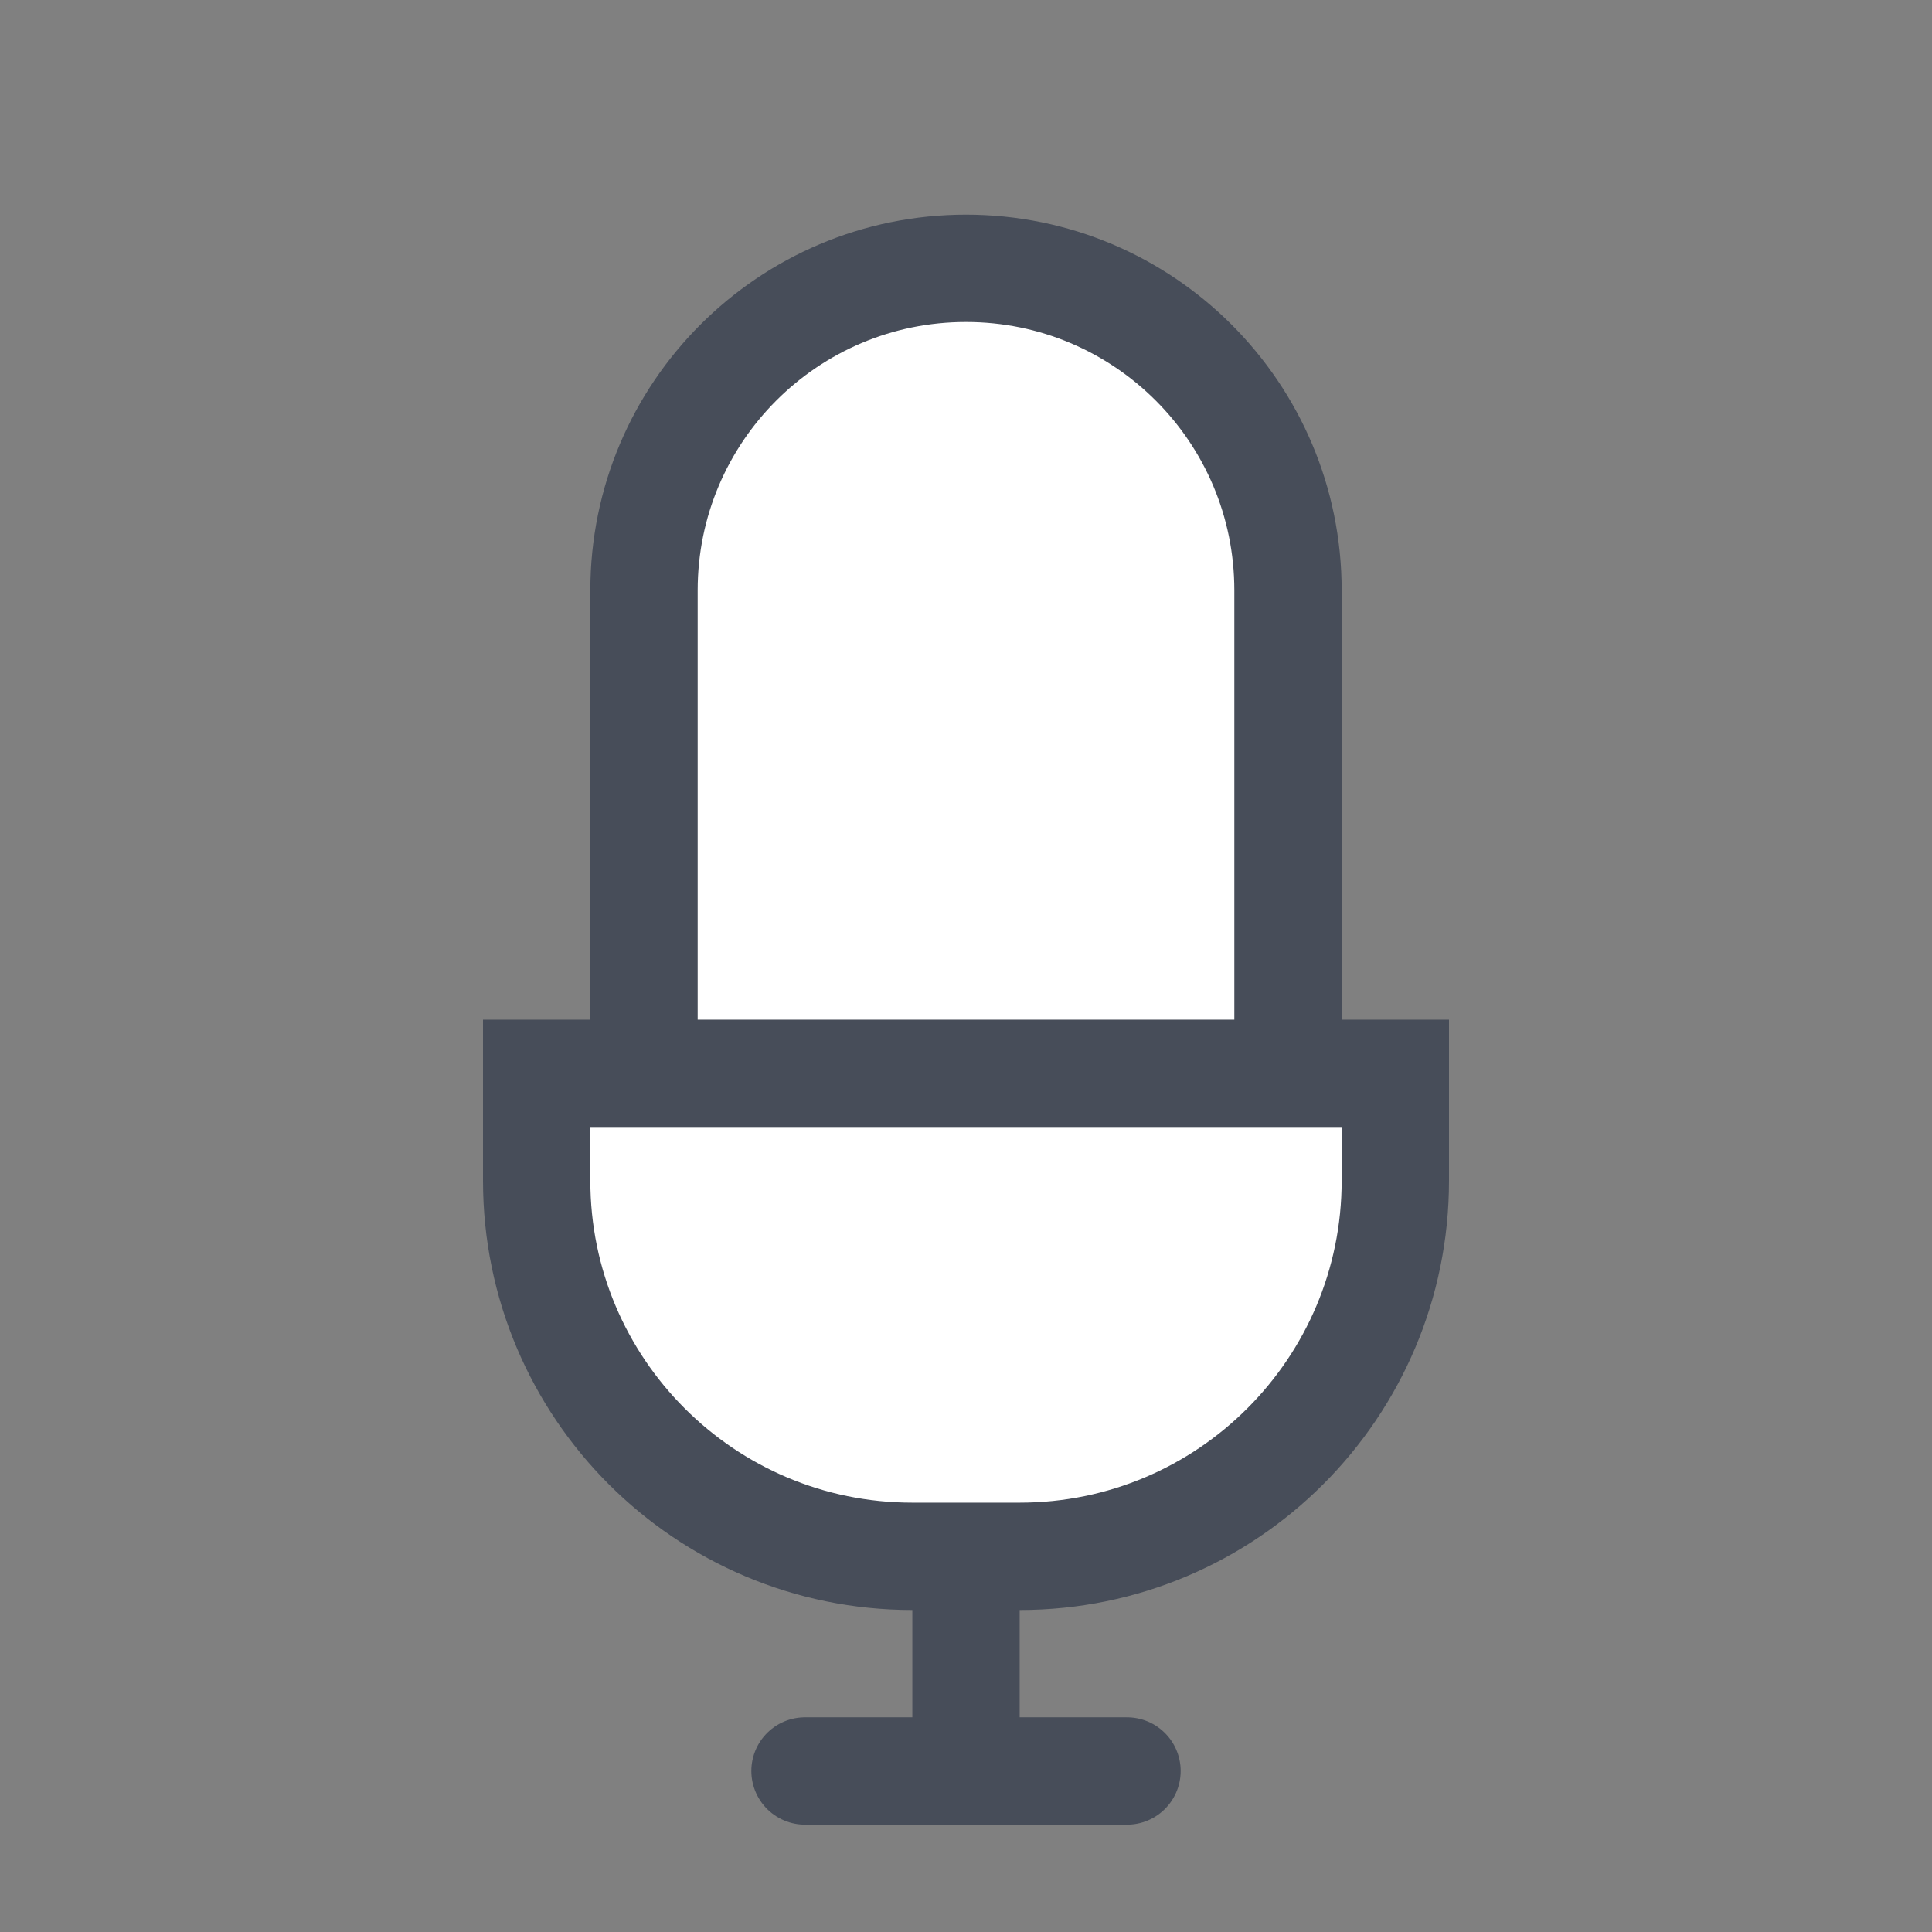<svg width="36" height="36" viewBox="0 0 36 36" fill="none" xmlns="http://www.w3.org/2000/svg">
<rect x="0" y="0" width="36" height="36" fill="#808080" stroke="none"/>
<path d="M18 30V33" stroke="#474D59" stroke-width="2" stroke-linecap="round"/>
<path d="M24 11V22H12V11C12 7.686 14.686 5 18 5C21.314 5 24 7.686 24 11Z" fill="white" stroke="#474D59" stroke-width="2"/>
<path d="M10 20H26V22C26 25.866 22.866 29 19 29H17C13.134 29 10 25.866 10 22V20Z" fill="white" stroke="#474D59" stroke-width="2"/>
<path d="M15 33H21" stroke="#474D59" stroke-width="2" stroke-linecap="round"/>
</svg>
